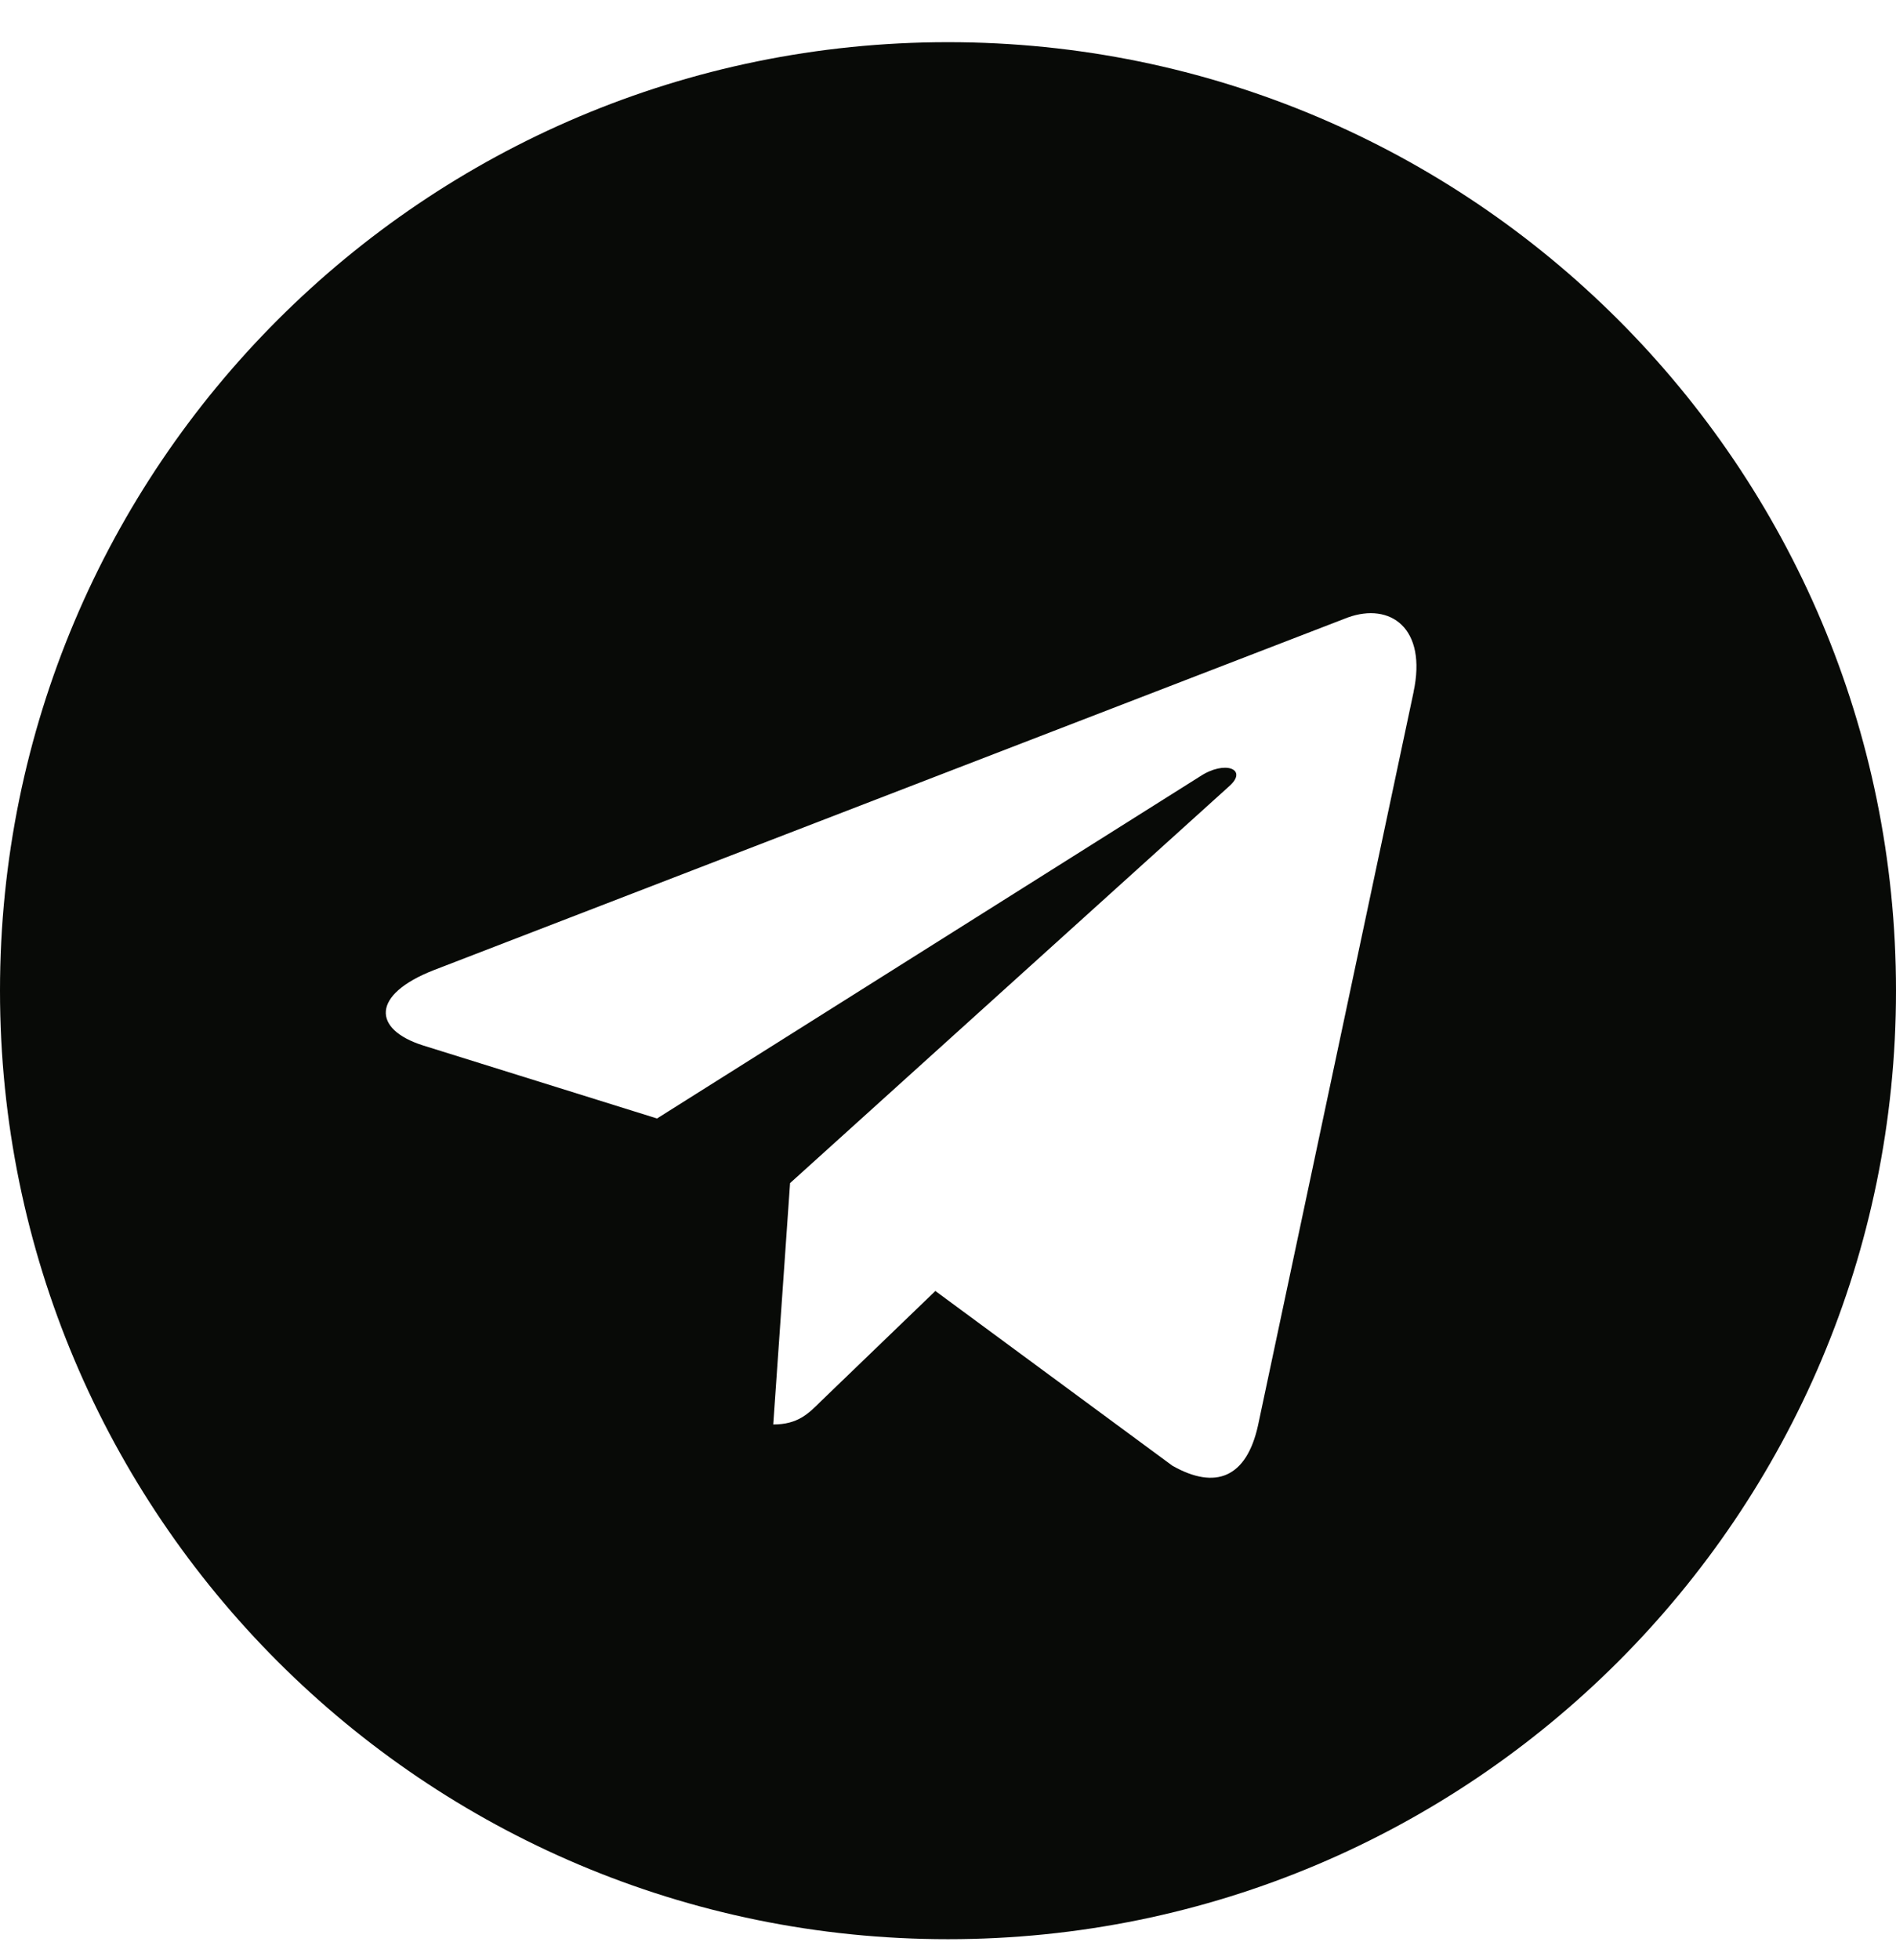 <svg width="30" height="31" viewBox="0 0 30 31" fill="none" xmlns="http://www.w3.org/2000/svg">
<path d="M15 30.667C23.286 30.667 30 23.953 30 15.667C30 7.38 23.286 0.667 15 0.667C6.714 0.667 0 7.38 0 15.667C0 23.953 6.714 30.667 15 30.667ZM6.864 15.342L21.326 9.765C21.997 9.523 22.584 9.929 22.366 10.944L22.367 10.943L19.905 22.544C19.723 23.367 19.234 23.567 18.55 23.179L14.8 20.416L12.991 22.158C12.791 22.358 12.623 22.527 12.235 22.527L12.501 18.71L19.451 12.432C19.754 12.165 19.384 12.015 18.985 12.28L10.396 17.688L6.694 16.533C5.89 16.278 5.872 15.729 6.864 15.342Z" fill="#080A07"/>
</svg>
